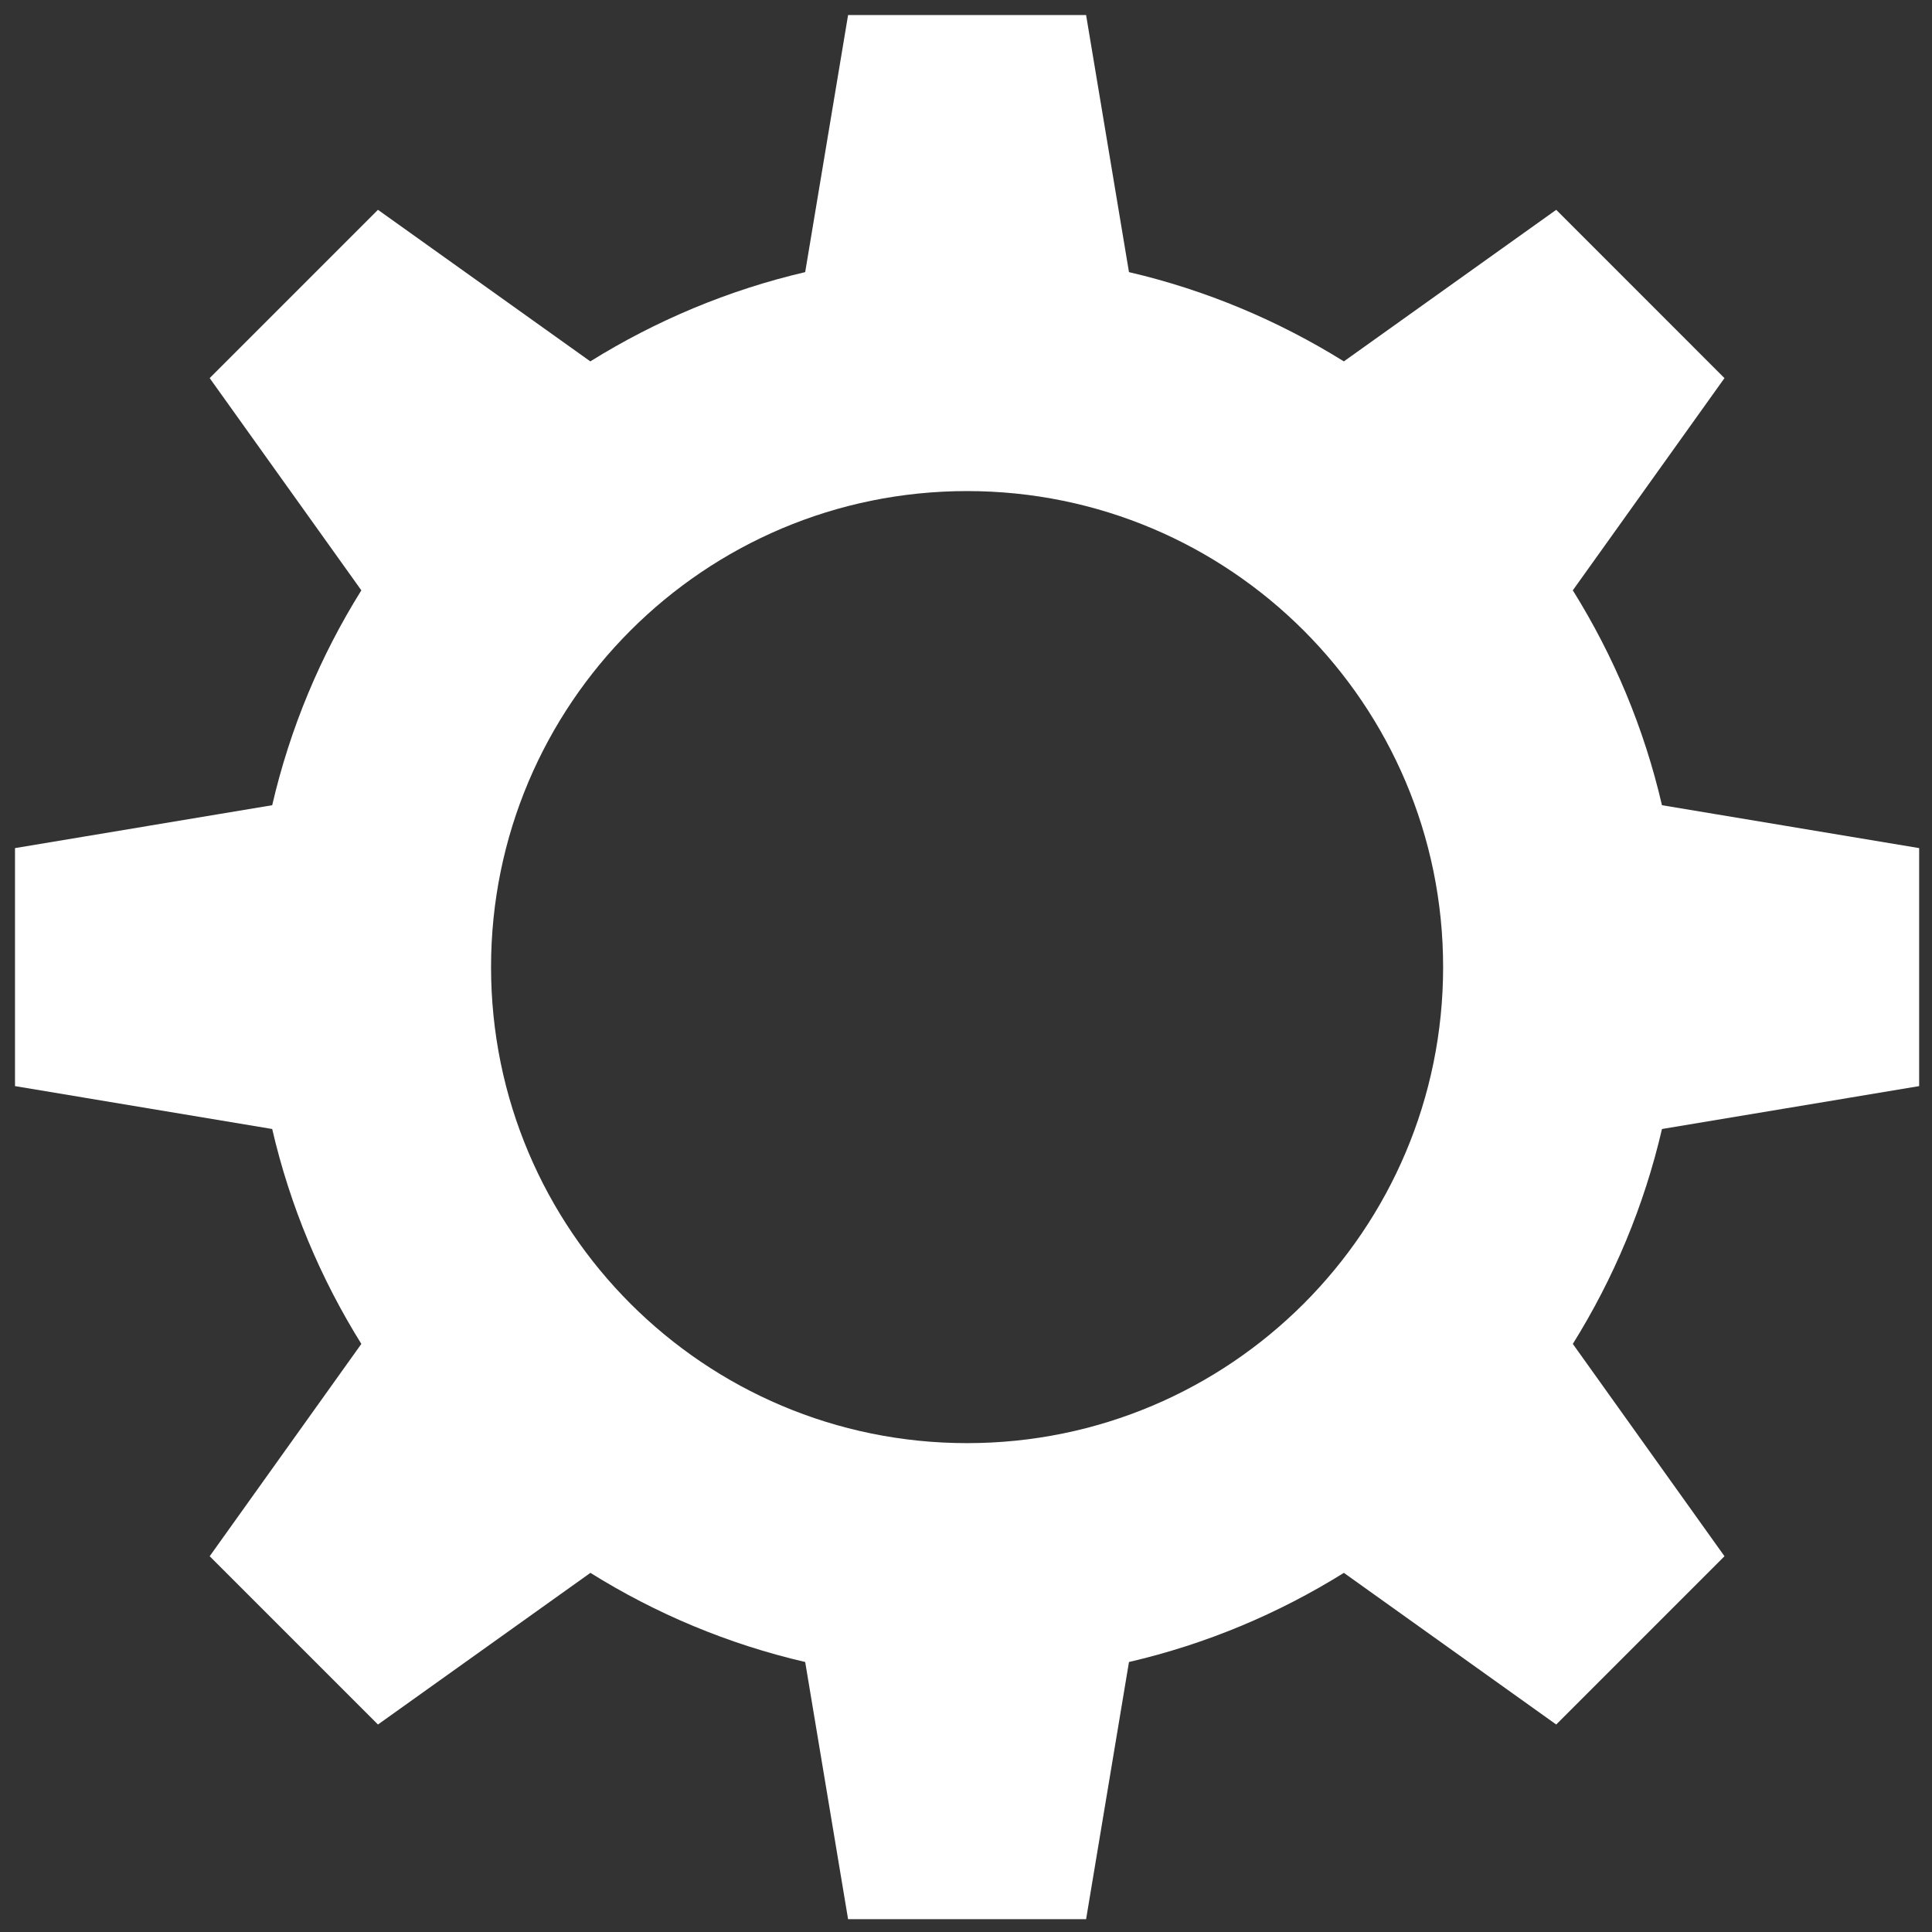 <?xml version="1.0" encoding="UTF-8" standalone="no"?>
<!-- Created with Inkscape (http://www.inkscape.org/) -->

<svg
   xmlns:dc="http://purl.org/dc/elements/1.1/"
   xmlns:cc="http://creativecommons.org/ns#"
   xmlns:rdf="http://www.w3.org/1999/02/22-rdf-syntax-ns#"
   xmlns:svg="http://www.w3.org/2000/svg"
   xmlns="http://www.w3.org/2000/svg"
   xmlns:sodipodi="http://sodipodi.sourceforge.net/DTD/sodipodi-0.dtd"
   xmlns:inkscape="http://www.inkscape.org/namespaces/inkscape"
   width="64px"
   height="64px"
   id="svg3033"
   version="1.1"
   inkscape:version="0.48.4 r9939"
   sodipodi:docname="Nouveau document 3">
  <rect width="100%" height="100%" fill="#333333" stroke="none"/>
  <defs
     id="defs3035" />
  <sodipodi:namedview
     id="base"
     pagecolor="#ffffff"
     bordercolor="#666666"
     borderopacity="1.0"
     inkscape:pageopacity="0.0"
     inkscape:pageshadow="2"
     inkscape:zoom="3.8890873"
     inkscape:cx="104.22049"
     inkscape:cy="2.9516207"
     inkscape:current-layer="layer1"
     showgrid="true"
     inkscape:document-units="px"
     inkscape:grid-bbox="true"
     inkscape:window-width="1303"
     inkscape:window-height="744"
     inkscape:window-x="63"
     inkscape:window-y="24"
     inkscape:window-maximized="1" />
  <g
     id="layer1"
     inkscape:label="Layer 1"
     inkscape:groupmode="layer">
    <g
       transform="matrix(0.13,0,0,0.13,0.497,0.498)"
       id="g3">
      <path
         inkscape:connector-curvature="0"
         d="m 485.212,272.93 v -60.648 l -65.535,-10.93 c -4.564,-19.69 -12.321,-38.083 -22.72,-54.756 l 38.647,-54.078 -42.876,-42.883 -54.11,38.62 C 321.943,77.889 303.555,70.1 283.859,65.51 L 272.934,0 h -60.65 l -10.931,65.509 c -19.662,4.59 -38.083,12.379 -54.756,22.745 L 92.489,49.634 49.607,92.518 88.255,146.596 C 77.859,163.241 70.1,181.662 65.538,201.352 l -65.537,10.93 v 60.648 l 65.537,10.931 c 4.562,19.695 12.321,38.088 22.717,54.759 l -38.648,54.105 42.881,42.881 54.136,-38.643 c 16.646,10.393 35.066,18.154 54.729,22.714 l 10.931,65.535 h 60.65 l 10.926,-65.535 c 19.663,-4.56 38.084,-12.321 54.759,-22.714 l 54.11,38.643 42.876,-42.881 -38.647,-54.105 c 10.398,-16.671 18.155,-35.092 22.72,-54.759 l 65.534,-10.931 z m -242.605,90.976 c -66.989,0 -121.302,-54.311 -121.302,-121.3 0,-66.989 54.313,-121.302 121.302,-121.302 66.991,0 121.302,54.313 121.302,121.302 0,66.989 -54.31,121.3 -121.302,121.3 z"
         id="path5"
         style="fill:#ffffff" />
    </g>
    <g
       transform="matrix(0.13,0,0,0.13,0.497,0.498)"
       id="g7" />
    <g
       transform="matrix(0.13,0,0,0.13,0.497,0.498)"
       id="g9" />
    <g
       transform="matrix(0.13,0,0,0.13,0.497,0.498)"
       id="g11" />
    <g
       transform="matrix(0.13,0,0,0.13,0.497,0.498)"
       id="g13" />
    <g
       transform="matrix(0.13,0,0,0.13,0.497,0.498)"
       id="g15" />
    <g
       transform="matrix(0.13,0,0,0.13,0.497,0.498)"
       id="g17" />
    <g
       transform="matrix(0.13,0,0,0.13,0.497,0.498)"
       id="g19" />
    <g
       transform="matrix(0.13,0,0,0.13,0.497,0.498)"
       id="g21" />
    <g
       transform="matrix(0.13,0,0,0.13,0.497,0.498)"
       id="g23" />
    <g
       transform="matrix(0.13,0,0,0.13,0.497,0.498)"
       id="g25" />
    <g
       transform="matrix(0.13,0,0,0.13,0.497,0.498)"
       id="g27" />
    <g
       transform="matrix(0.13,0,0,0.13,0.497,0.498)"
       id="g29" />
    <g
       transform="matrix(0.13,0,0,0.13,0.497,0.498)"
       id="g31" />
    <g
       transform="matrix(0.13,0,0,0.13,0.497,0.498)"
       id="g33" />
    <g
       transform="matrix(0.13,0,0,0.13,0.497,0.498)"
       id="g35" />
  </g>
</svg>
